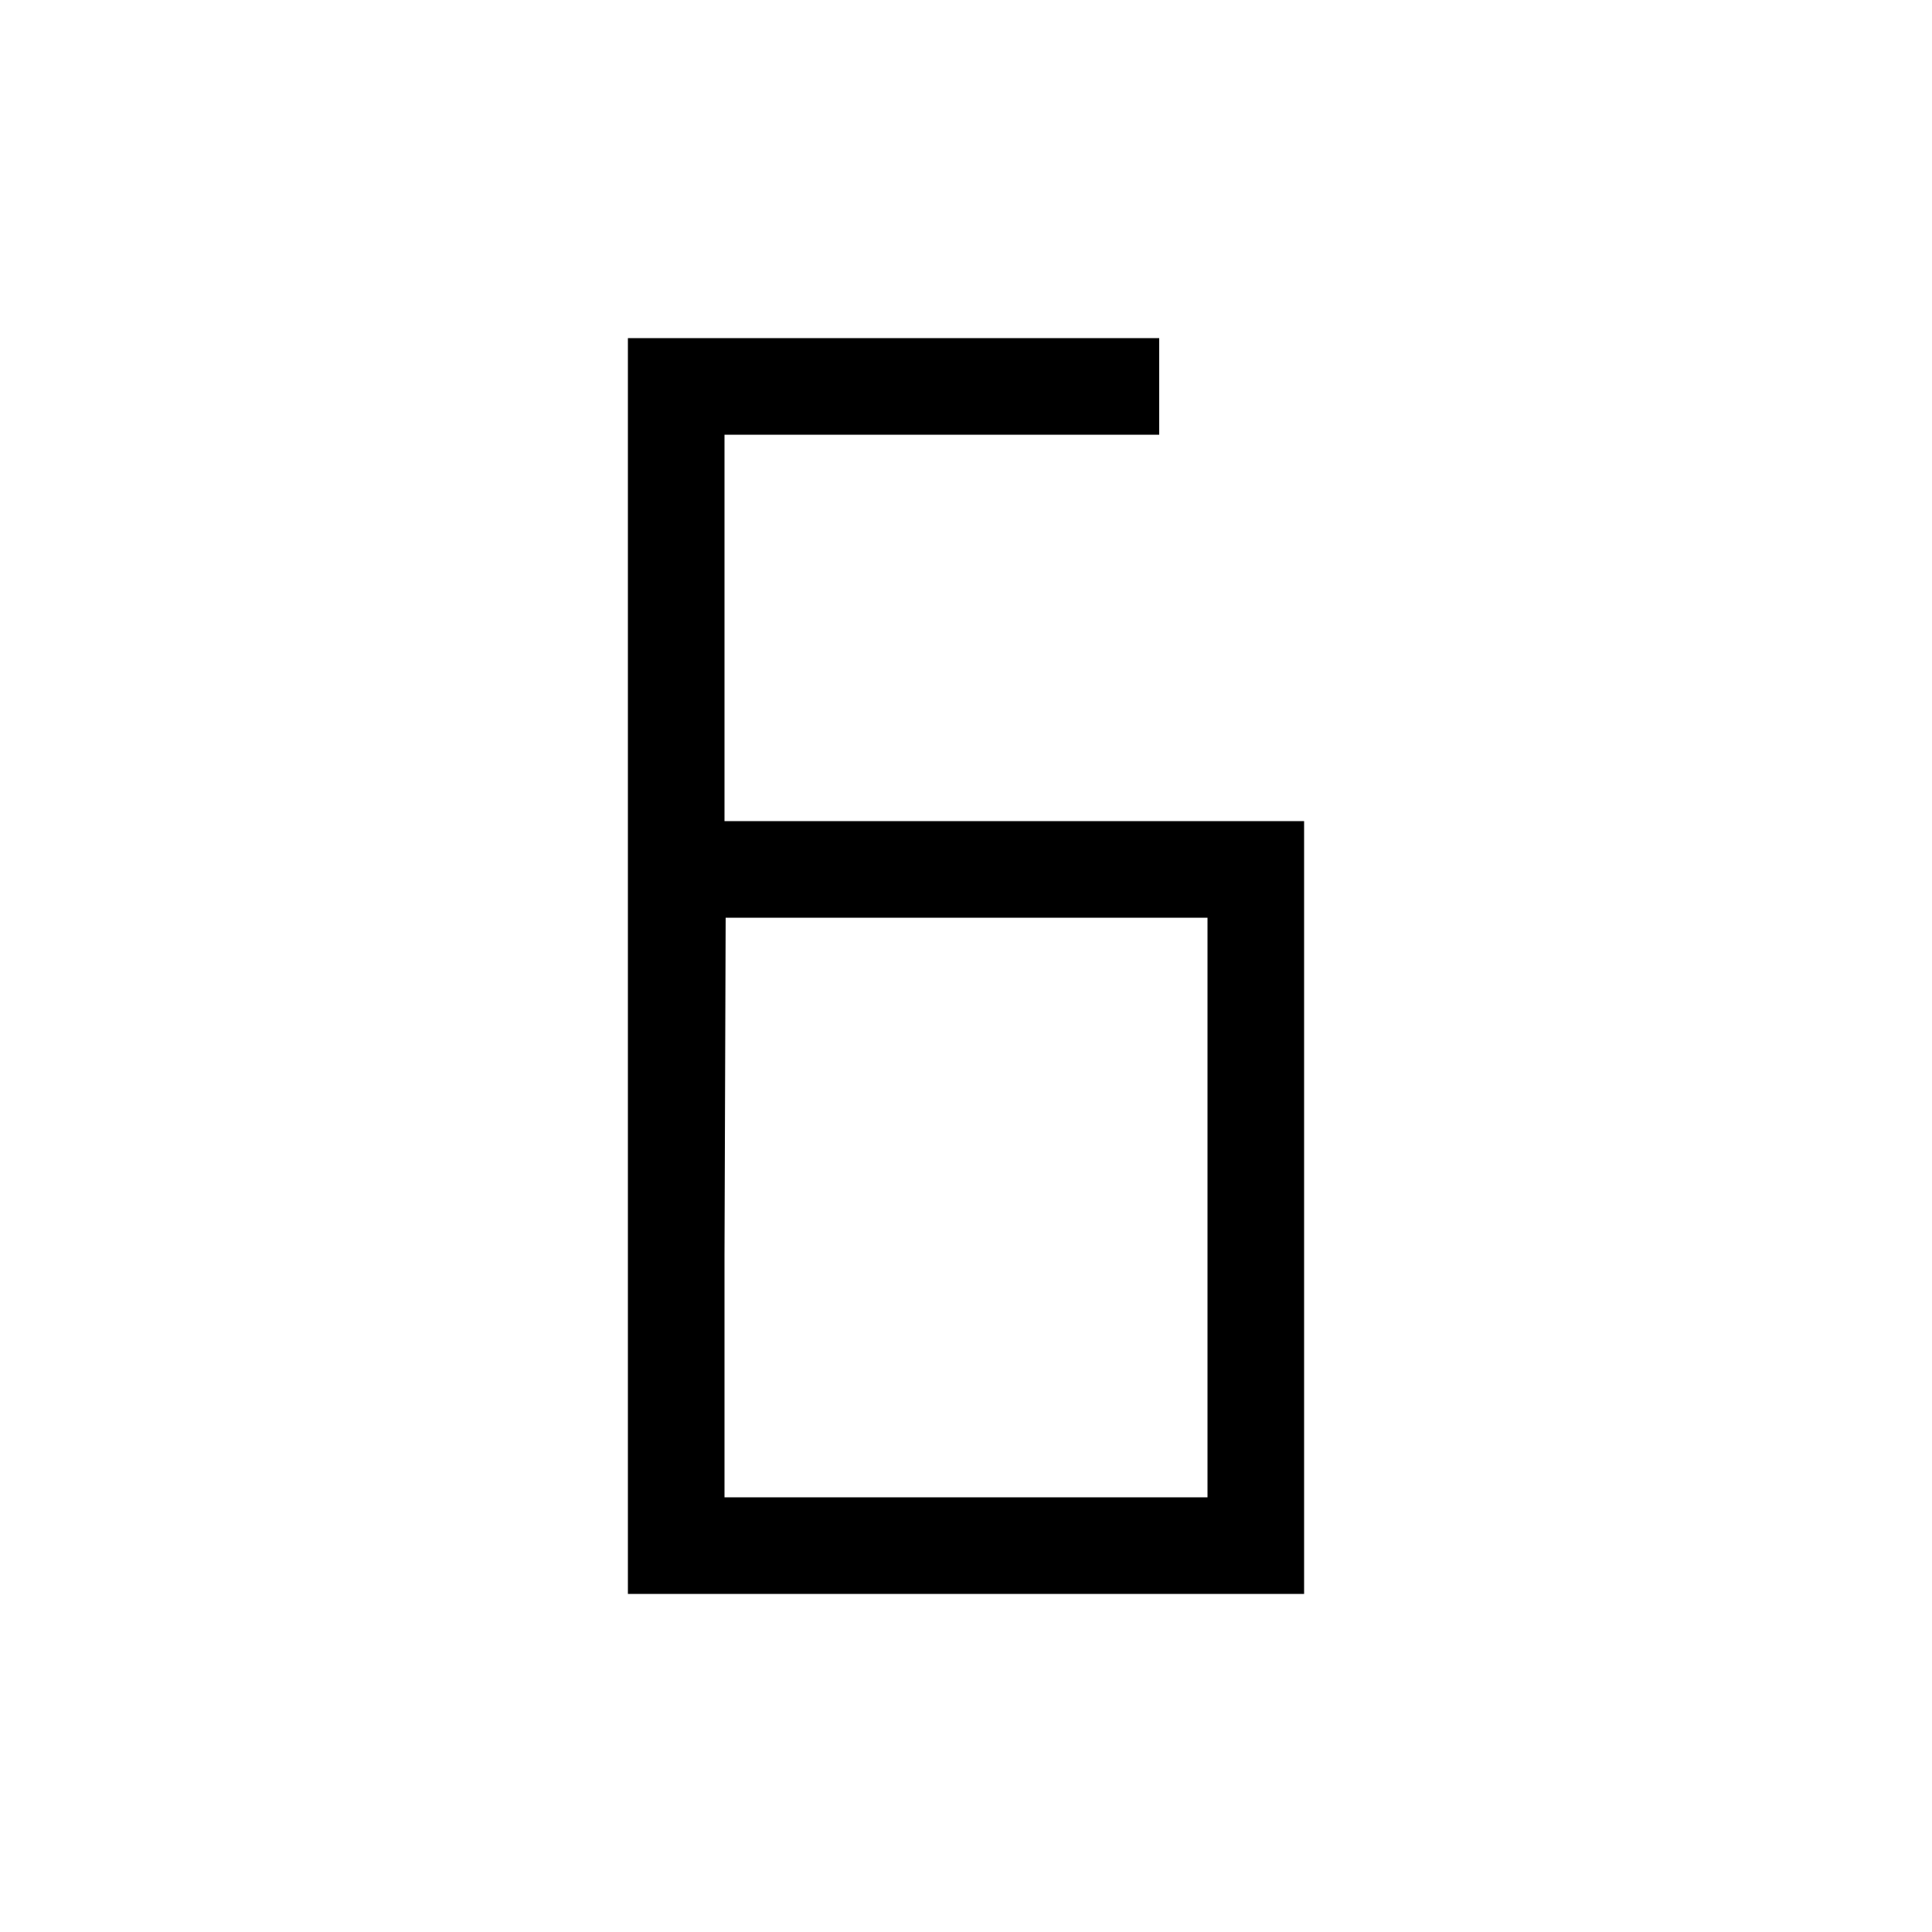 <svg viewBox="0 0 80 80" fill="none">
  <path d="M28 16V14H26V16H28ZM52 64V66H54V64H52ZM52 36H54V34H52V36ZM28 64H26V66H28V64ZM46 18H48V14H46V18ZM28.055 36V34H26.061L26.055 35.993L28.055 36ZM30 52V16H26V52H30ZM54 64V36H50V64H54ZM52 62H28V66H52V62ZM28 18H45V14H28V18ZM45 18H46V14H45V18ZM52 34H28.055V38H52V34ZM30 64V52H26V64H30ZM26.055 35.993L26 51.993L30 52.007L30.055 36.007L26.055 35.993Z" fill="currentColor" />
</svg>
